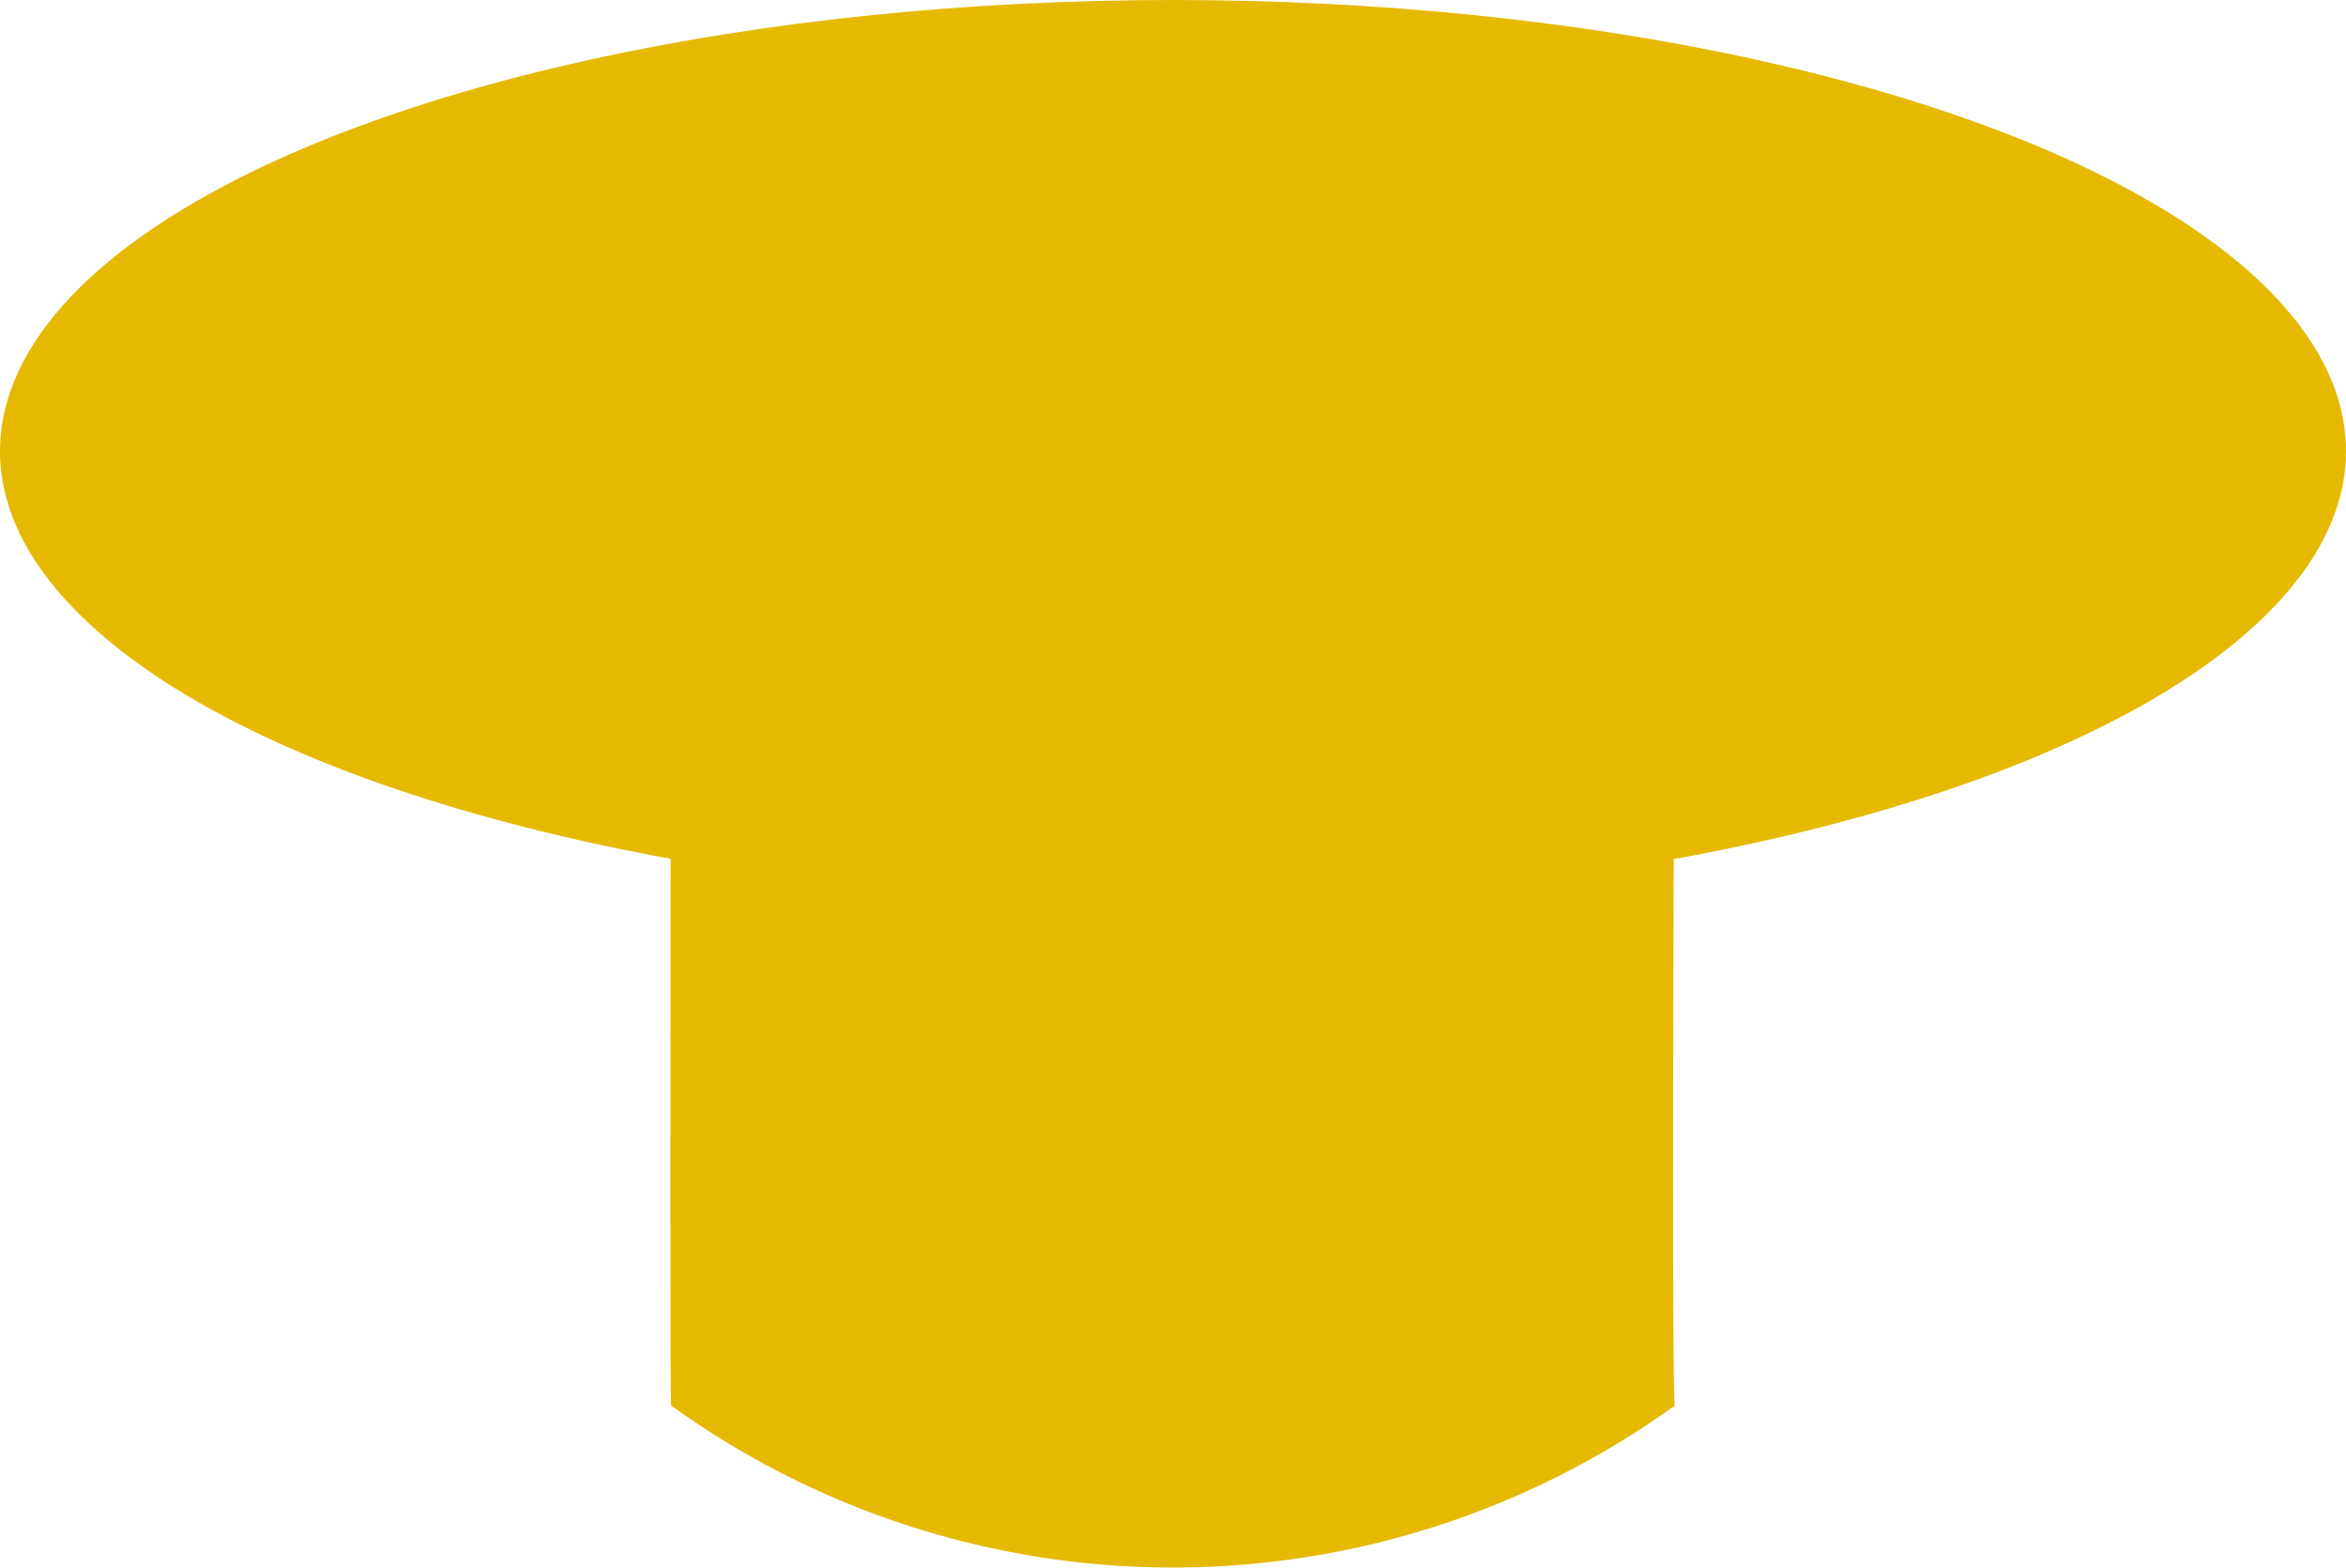 <svg xmlns="http://www.w3.org/2000/svg" width="13" height="8.688" viewBox="0 0 13 8.688">
  <g id="グループ_43" data-name="グループ 43" transform="translate(-70)">
    <path id="パス_6" data-name="パス 6" d="M0,0H5.562s-.022,4.8,0,4.789A4.757,4.757,0,0,1,0,4.789C-.009,4.781,0,0,0,0Z" transform="translate(73.719 3)" fill="#e5b900"/>
    <ellipse id="楕円形_5" data-name="楕円形 5" cx="6.5" cy="2.5" rx="6.5" ry="2.5" transform="translate(70)" fill="#e5b900"/>
  </g>
</svg>
